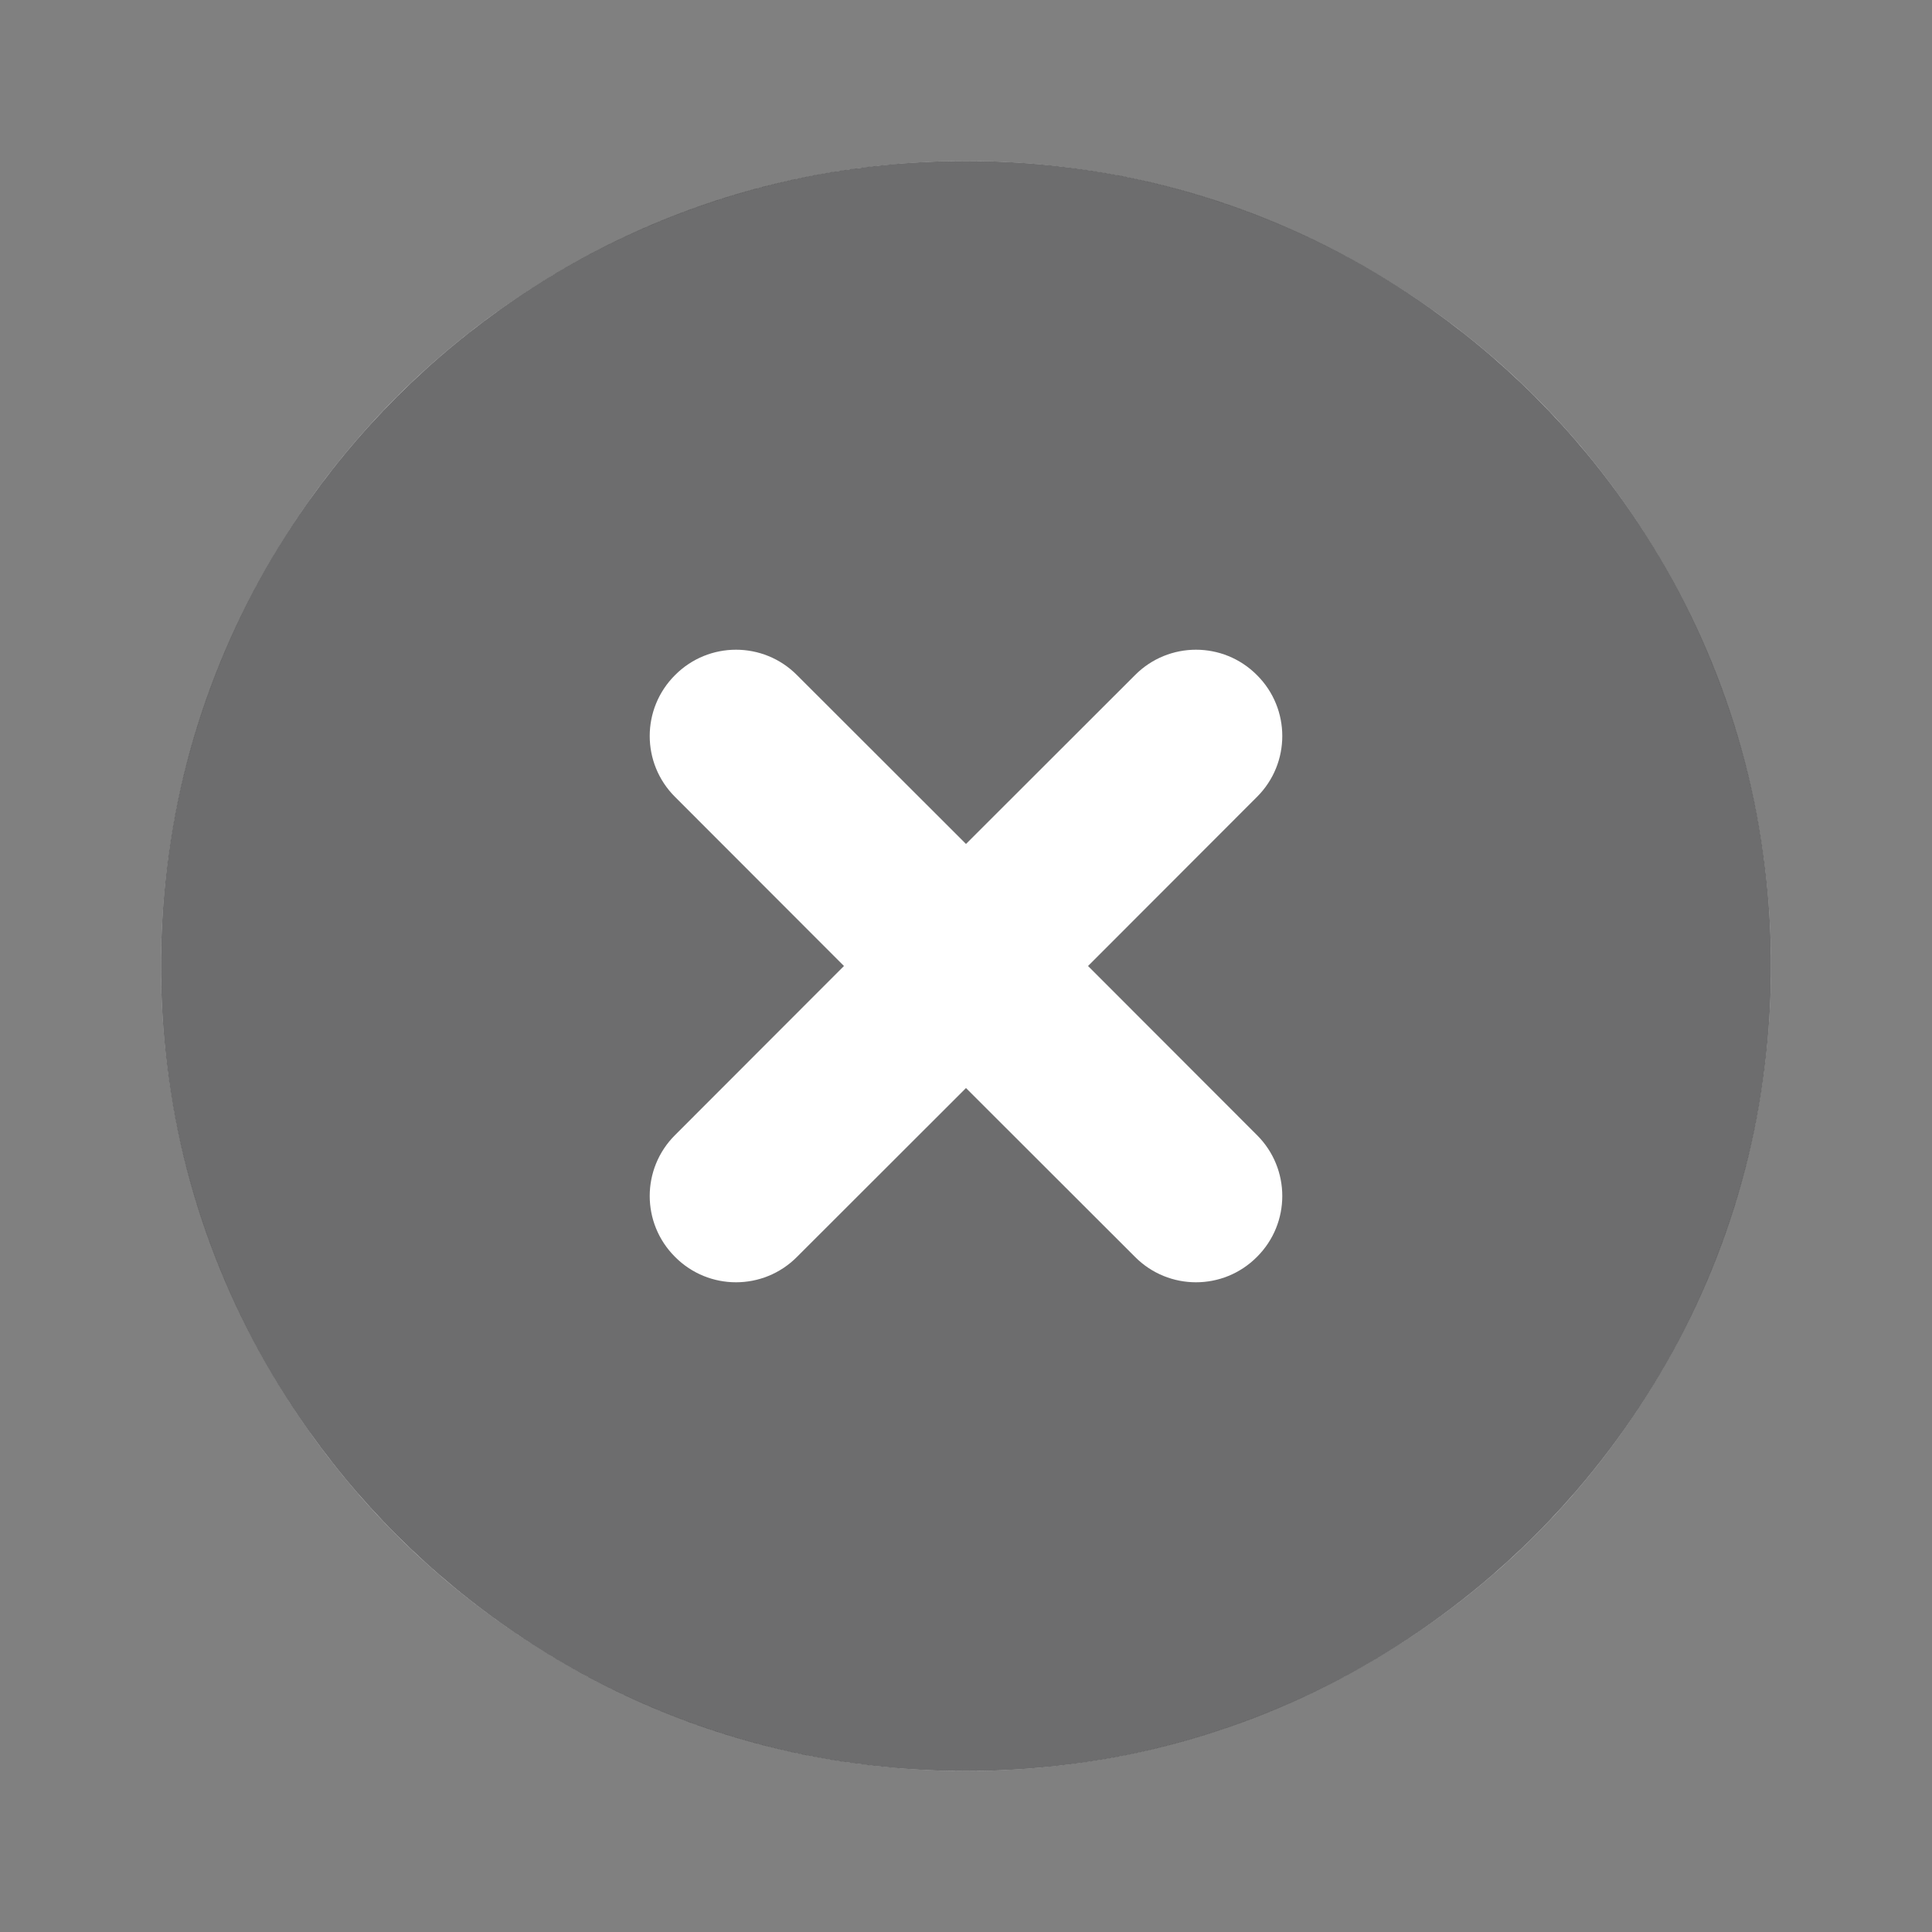 <svg width="12" height="12" viewBox="0 0 12 12" fill="none" xmlns="http://www.w3.org/2000/svg">
<rect x="0" y="0" width="12" height="12" fill="#808080" stroke="none"/>
<circle cx="6" cy="6" r="5" fill="white"/>
<path fill-rule="evenodd" clip-rule="evenodd" d="M11 6C11 8.761 8.761 11 6 11C3.239 11 1 8.761 1 6C1 3.239 3.239 1 6 1C8.761 1 11 3.239 11 6ZM4.193 4.193C4.402 3.983 4.741 3.983 4.95 4.193L6 5.242L7.05 4.193C7.259 3.983 7.598 3.983 7.807 4.193C8.017 4.402 8.017 4.741 7.807 4.95L6.758 6L7.807 7.05C8.017 7.259 8.017 7.598 7.807 7.807C7.598 8.017 7.259 8.017 7.05 7.807L6 6.758L4.95 7.807C4.741 8.017 4.402 8.017 4.193 7.807C3.983 7.598 3.983 7.259 4.193 7.05L5.242 6L4.193 4.95C3.983 4.741 3.983 4.402 4.193 4.193Z" fill="#0C0C0E" fill-opacity="0.6"/>
</svg>
